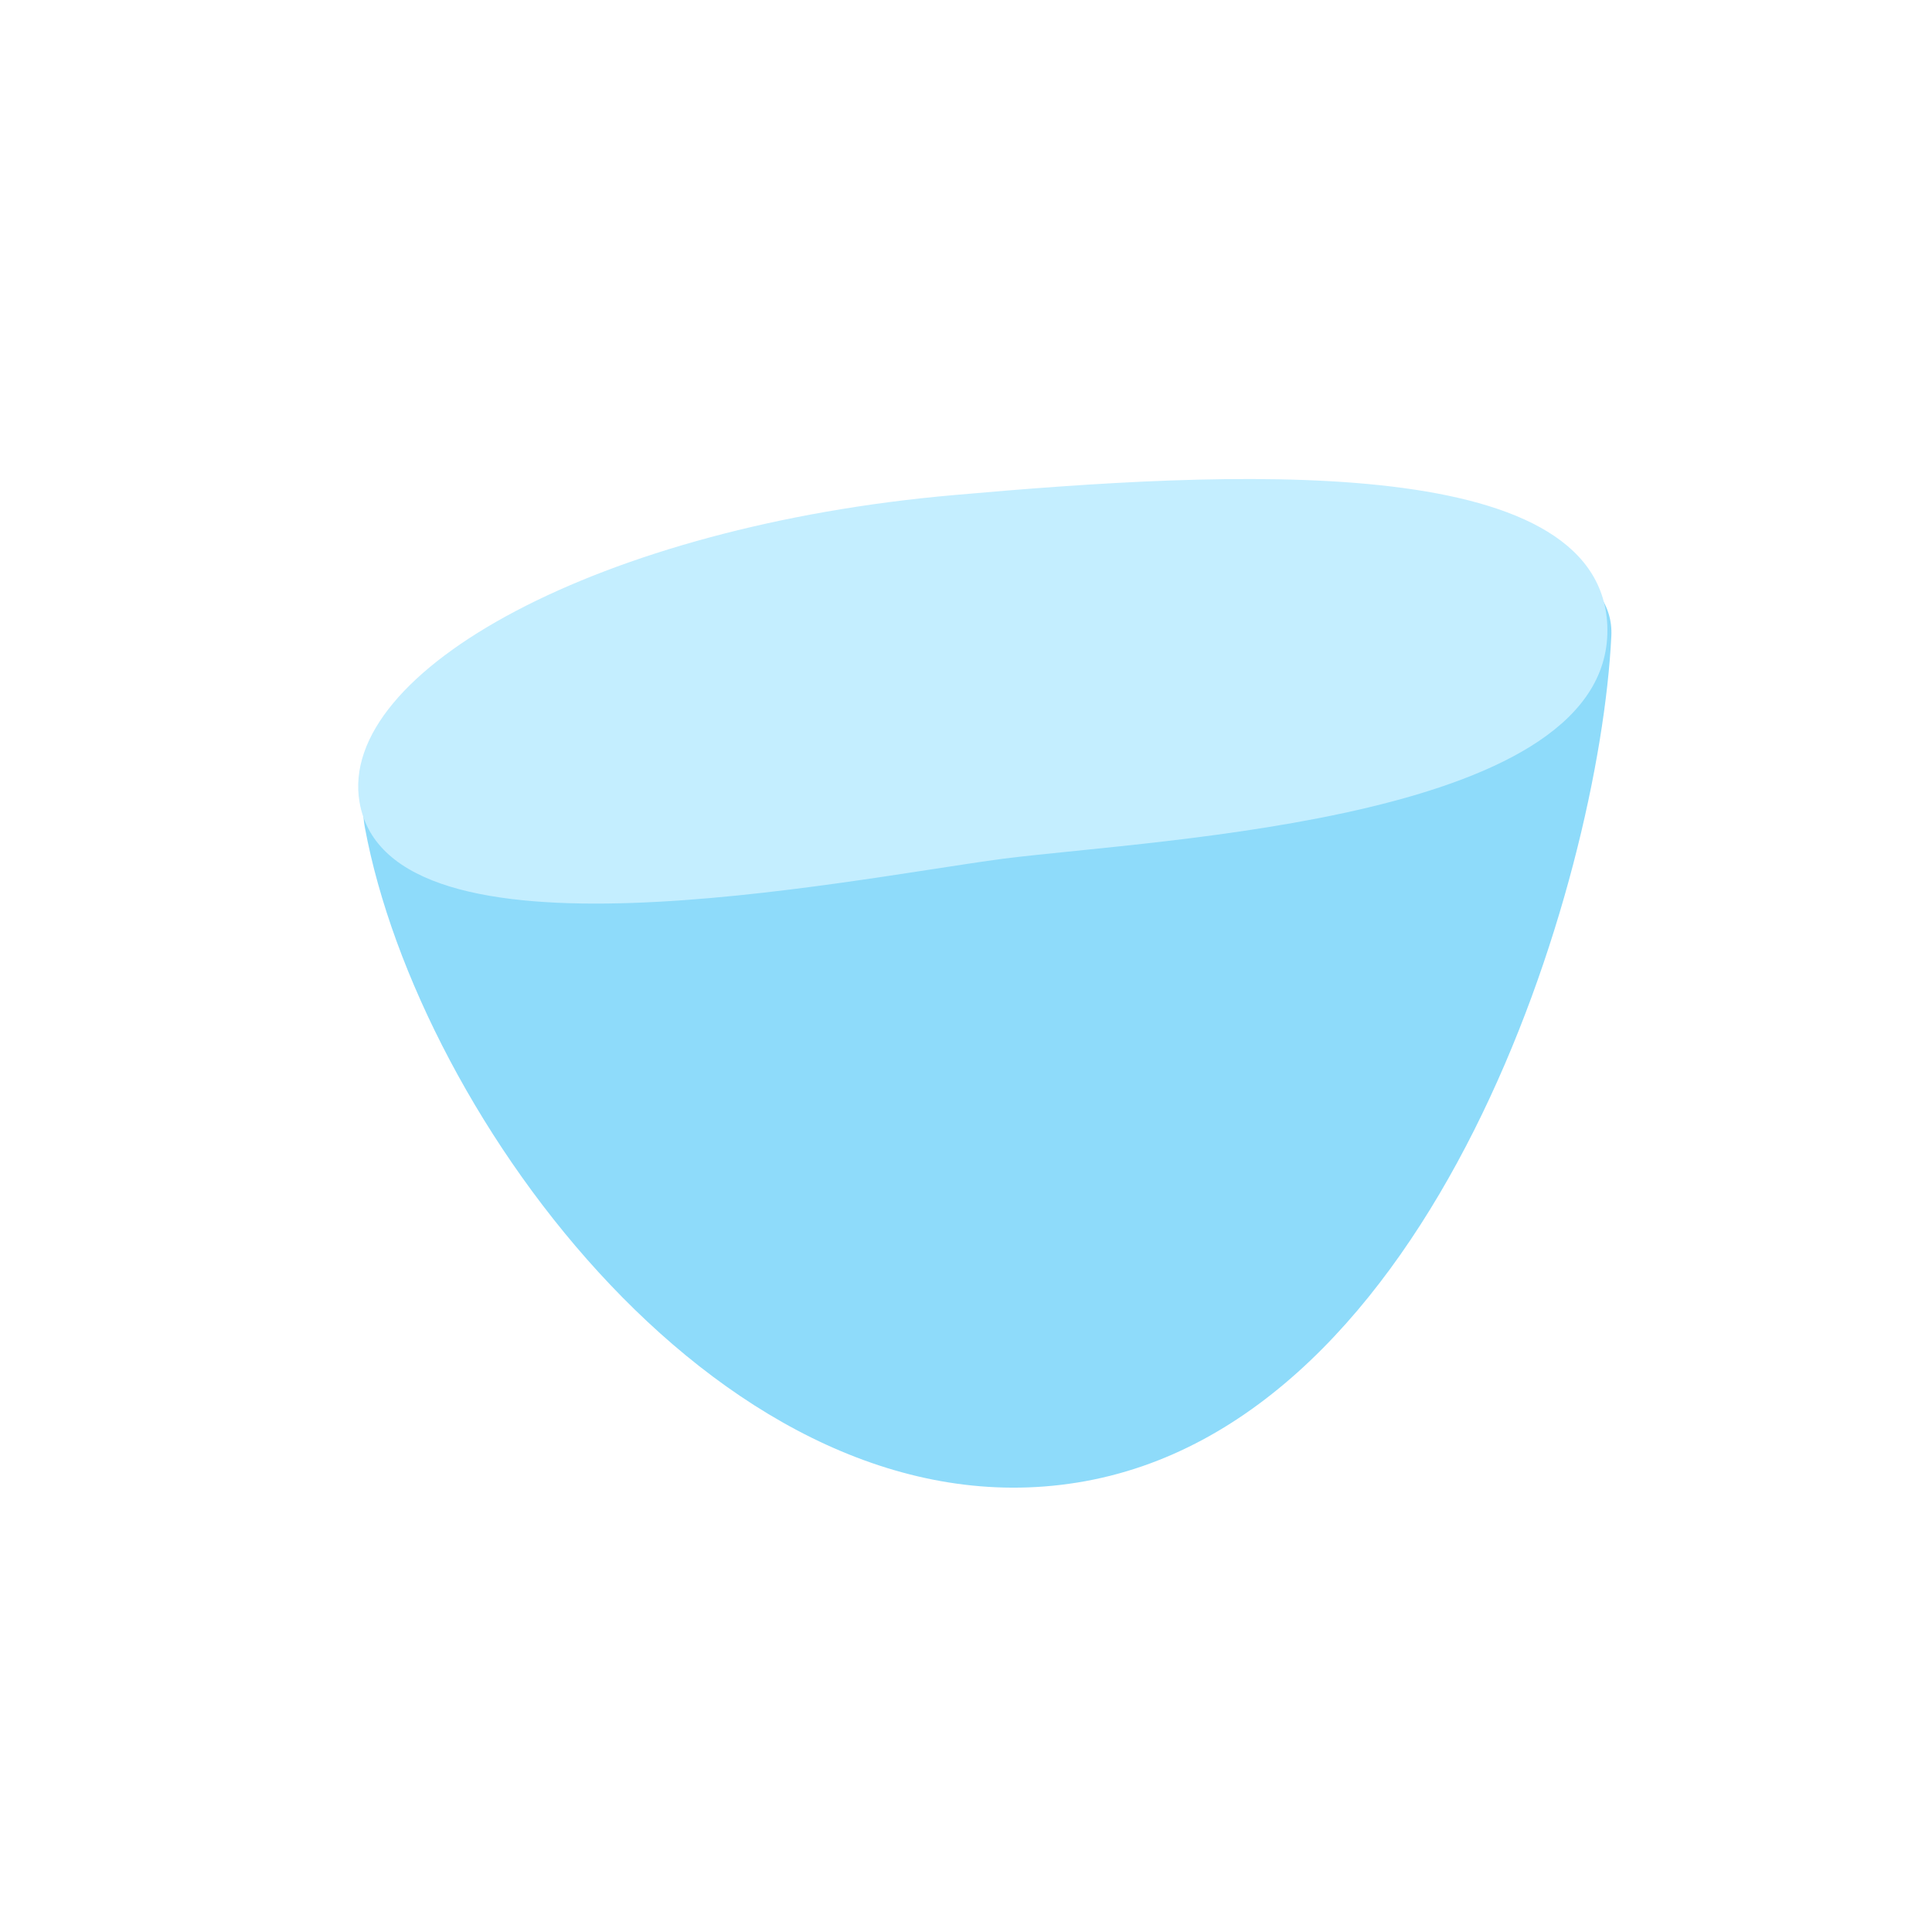 <?xml version="1.0" encoding="utf-8"?>
<!-- Generator: Adobe Illustrator 23.0.3, SVG Export Plug-In . SVG Version: 6.00 Build 0)  -->
<svg version="1.1" id="Layer_1" xmlns="http://www.w3.org/2000/svg" xmlns:xlink="http://www.w3.org/1999/xlink" x="0px" y="0px"
	 viewBox="0 0 144 144" style="enable-background:new 0 0 144 144;" xml:space="preserve">
<style type="text/css">
	.st0{enable-background:new    ;}
	.st1{fill:#8EDBFA;}
	.st2{fill:#C4EEFF;}
</style>
<g class="st0">
	<path class="st1" d="M27.2,61.7c4,21.6,27.1,53,53.1,48.8c26.7-4.3,38.9-44.7,39.8-63.1C121,28.9,23.1,40,27.2,61.7z"/>
</g>
<g class="st0">
	<path class="st2" d="M71.1,36.9c-26.3,2.3-46,13.1-44.3,22.9c2.2,12.8,36,5.8,48,4.2c12-1.5,45.6-2.9,45-17.4
		C119.2,33.5,91.4,35.1,71.1,36.9z"/>
</g>
</svg>
